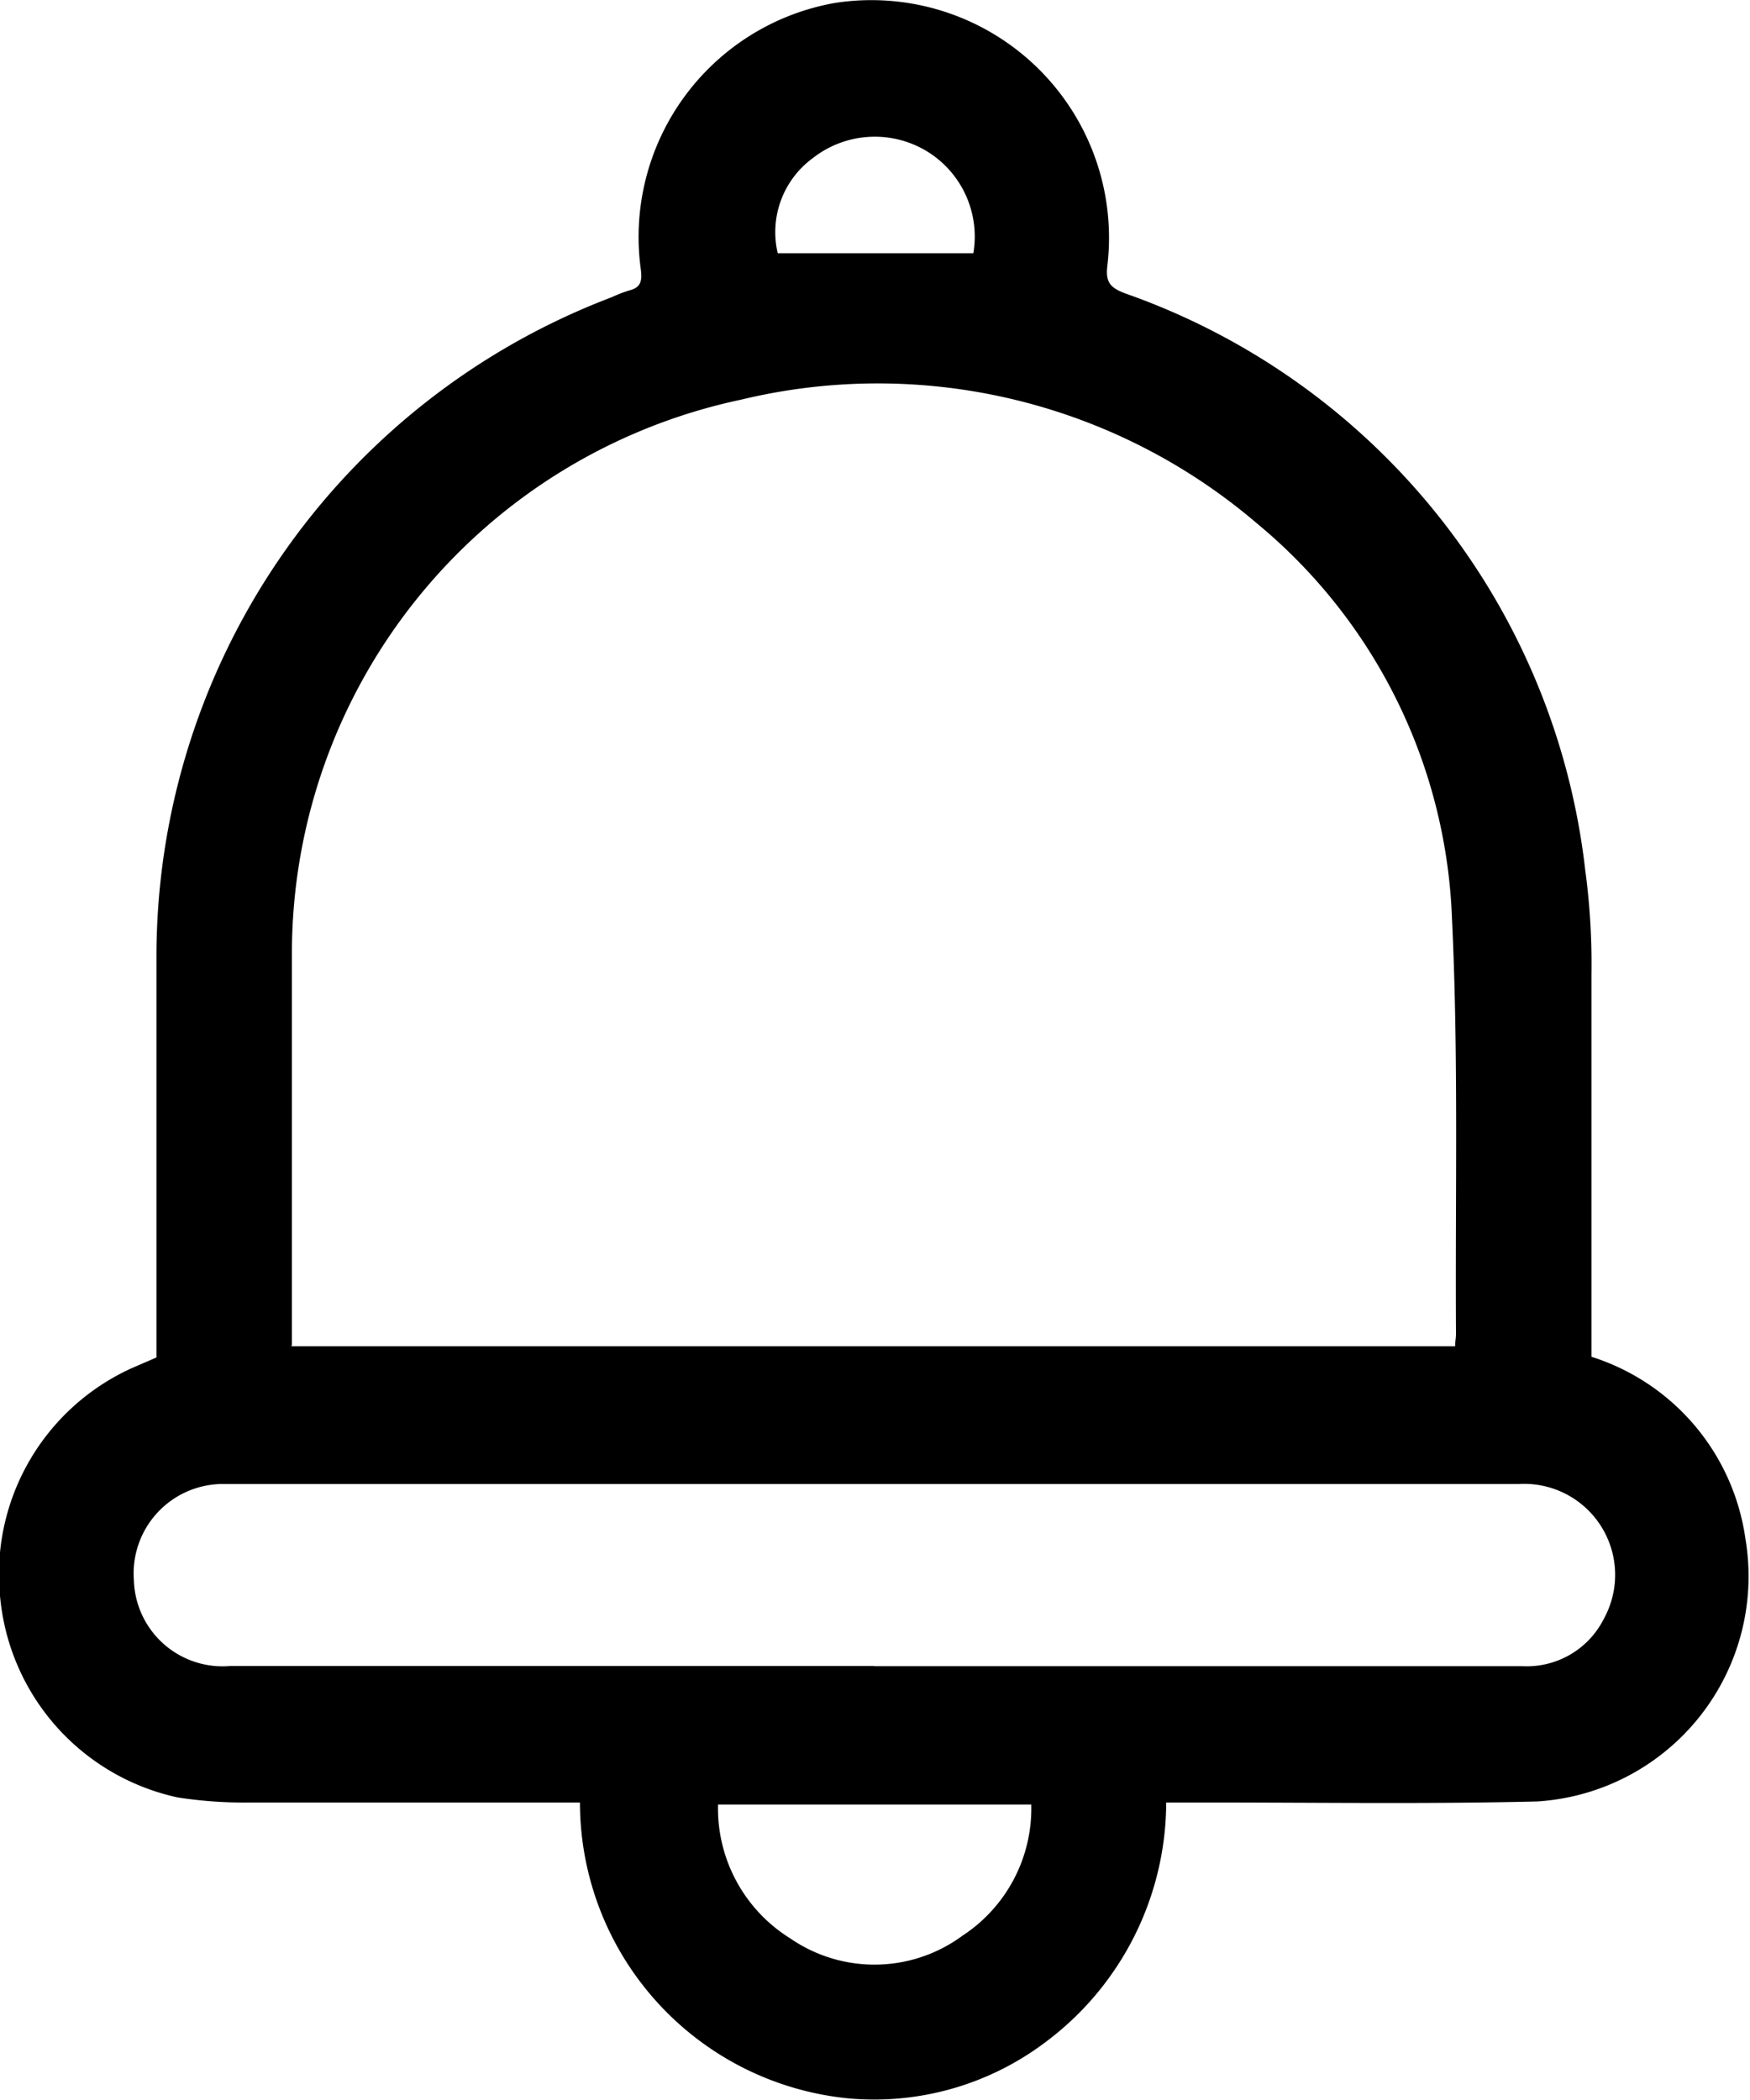 <svg xmlns="http://www.w3.org/2000/svg" xmlns:xlink="http://www.w3.org/1999/xlink" viewBox="-1054 -21.481 10 12">
  <defs>
    <style>
      .cls-1 {
        fill: none;
      }

      .cls-2 {
        clip-path: url(#clip-path);
      }

      .cls-3 {
        fill-rule: evenodd;
      }
    </style>
    <clipPath id="clip-path">
      <path id="Path_4706" data-name="Path 4706" class="cls-1" d="M0-474.566H10v12H0Z" transform="translate(0 474.566)"/>
    </clipPath>
  </defs>
  <g id="Group_5422" data-name="Group 5422" transform="translate(-1054 -21.481)">
    <g id="Group_5329" data-name="Group 5329" class="cls-2">
      <g id="Group_5328" data-name="Group 5328" transform="translate(0 0)">
        <path id="Path_4705" data-name="Path 4705" class="cls-3" d="M-174.42-55.746h1.117a.571.571,0,0,0-.278-.59.574.574,0,0,0-.64.047.524.524,0,0,0-.2.542m-.341,8.866a.875.875,0,0,0,.415.766.847.847,0,0,0,.982-.017.869.869,0,0,0,.393-.749Zm.894-.791h3.7a.493.493,0,0,0,.469-.273.52.52,0,0,0-.486-.768H-177.6a.511.511,0,0,0-.5.548.507.507,0,0,0,.55.492h3.676M-177.2-49.5h6.65c0-.028.005-.048.005-.069-.005-.792.015-1.585-.023-2.375A3.075,3.075,0,0,0-171.68-54.2a3.334,3.334,0,0,0-2.951-.709,3.236,3.236,0,0,0-2.566,3.156c0,.535,0,1.07,0,1.605,0,.21,0,.42,0,.638m1.655,2.617c-.638,0-1.267,0-1.9,0a2.456,2.456,0,0,1-.408-.029,1.294,1.294,0,0,1-1.012-1.123,1.293,1.293,0,0,1,.75-1.33l.141-.061v-.14q0-1.068,0-2.136a4.031,4.031,0,0,1,2.6-3.782.868.868,0,0,1,.1-.039c.067-.016.076-.052.068-.119a1.358,1.358,0,0,1,1.108-1.524,1.358,1.358,0,0,1,1.558,1.5c-.013.1.021.128.1.159a3.968,3.968,0,0,1,2.63,3.292,4,4,0,0,1,.036.6c0,.683,0,1.365,0,2.048v.137a1.278,1.278,0,0,1,.88,1.041,1.289,1.289,0,0,1-1.189,1.5c-.654.016-1.308.005-1.963.006h-.158a1.714,1.714,0,0,1-.7,1.377,1.624,1.624,0,0,1-1.113.314,1.7,1.7,0,0,1-1.537-1.691" transform="translate(178.865 57.193)"/>
      </g>
    </g>
  </g>
</svg>
